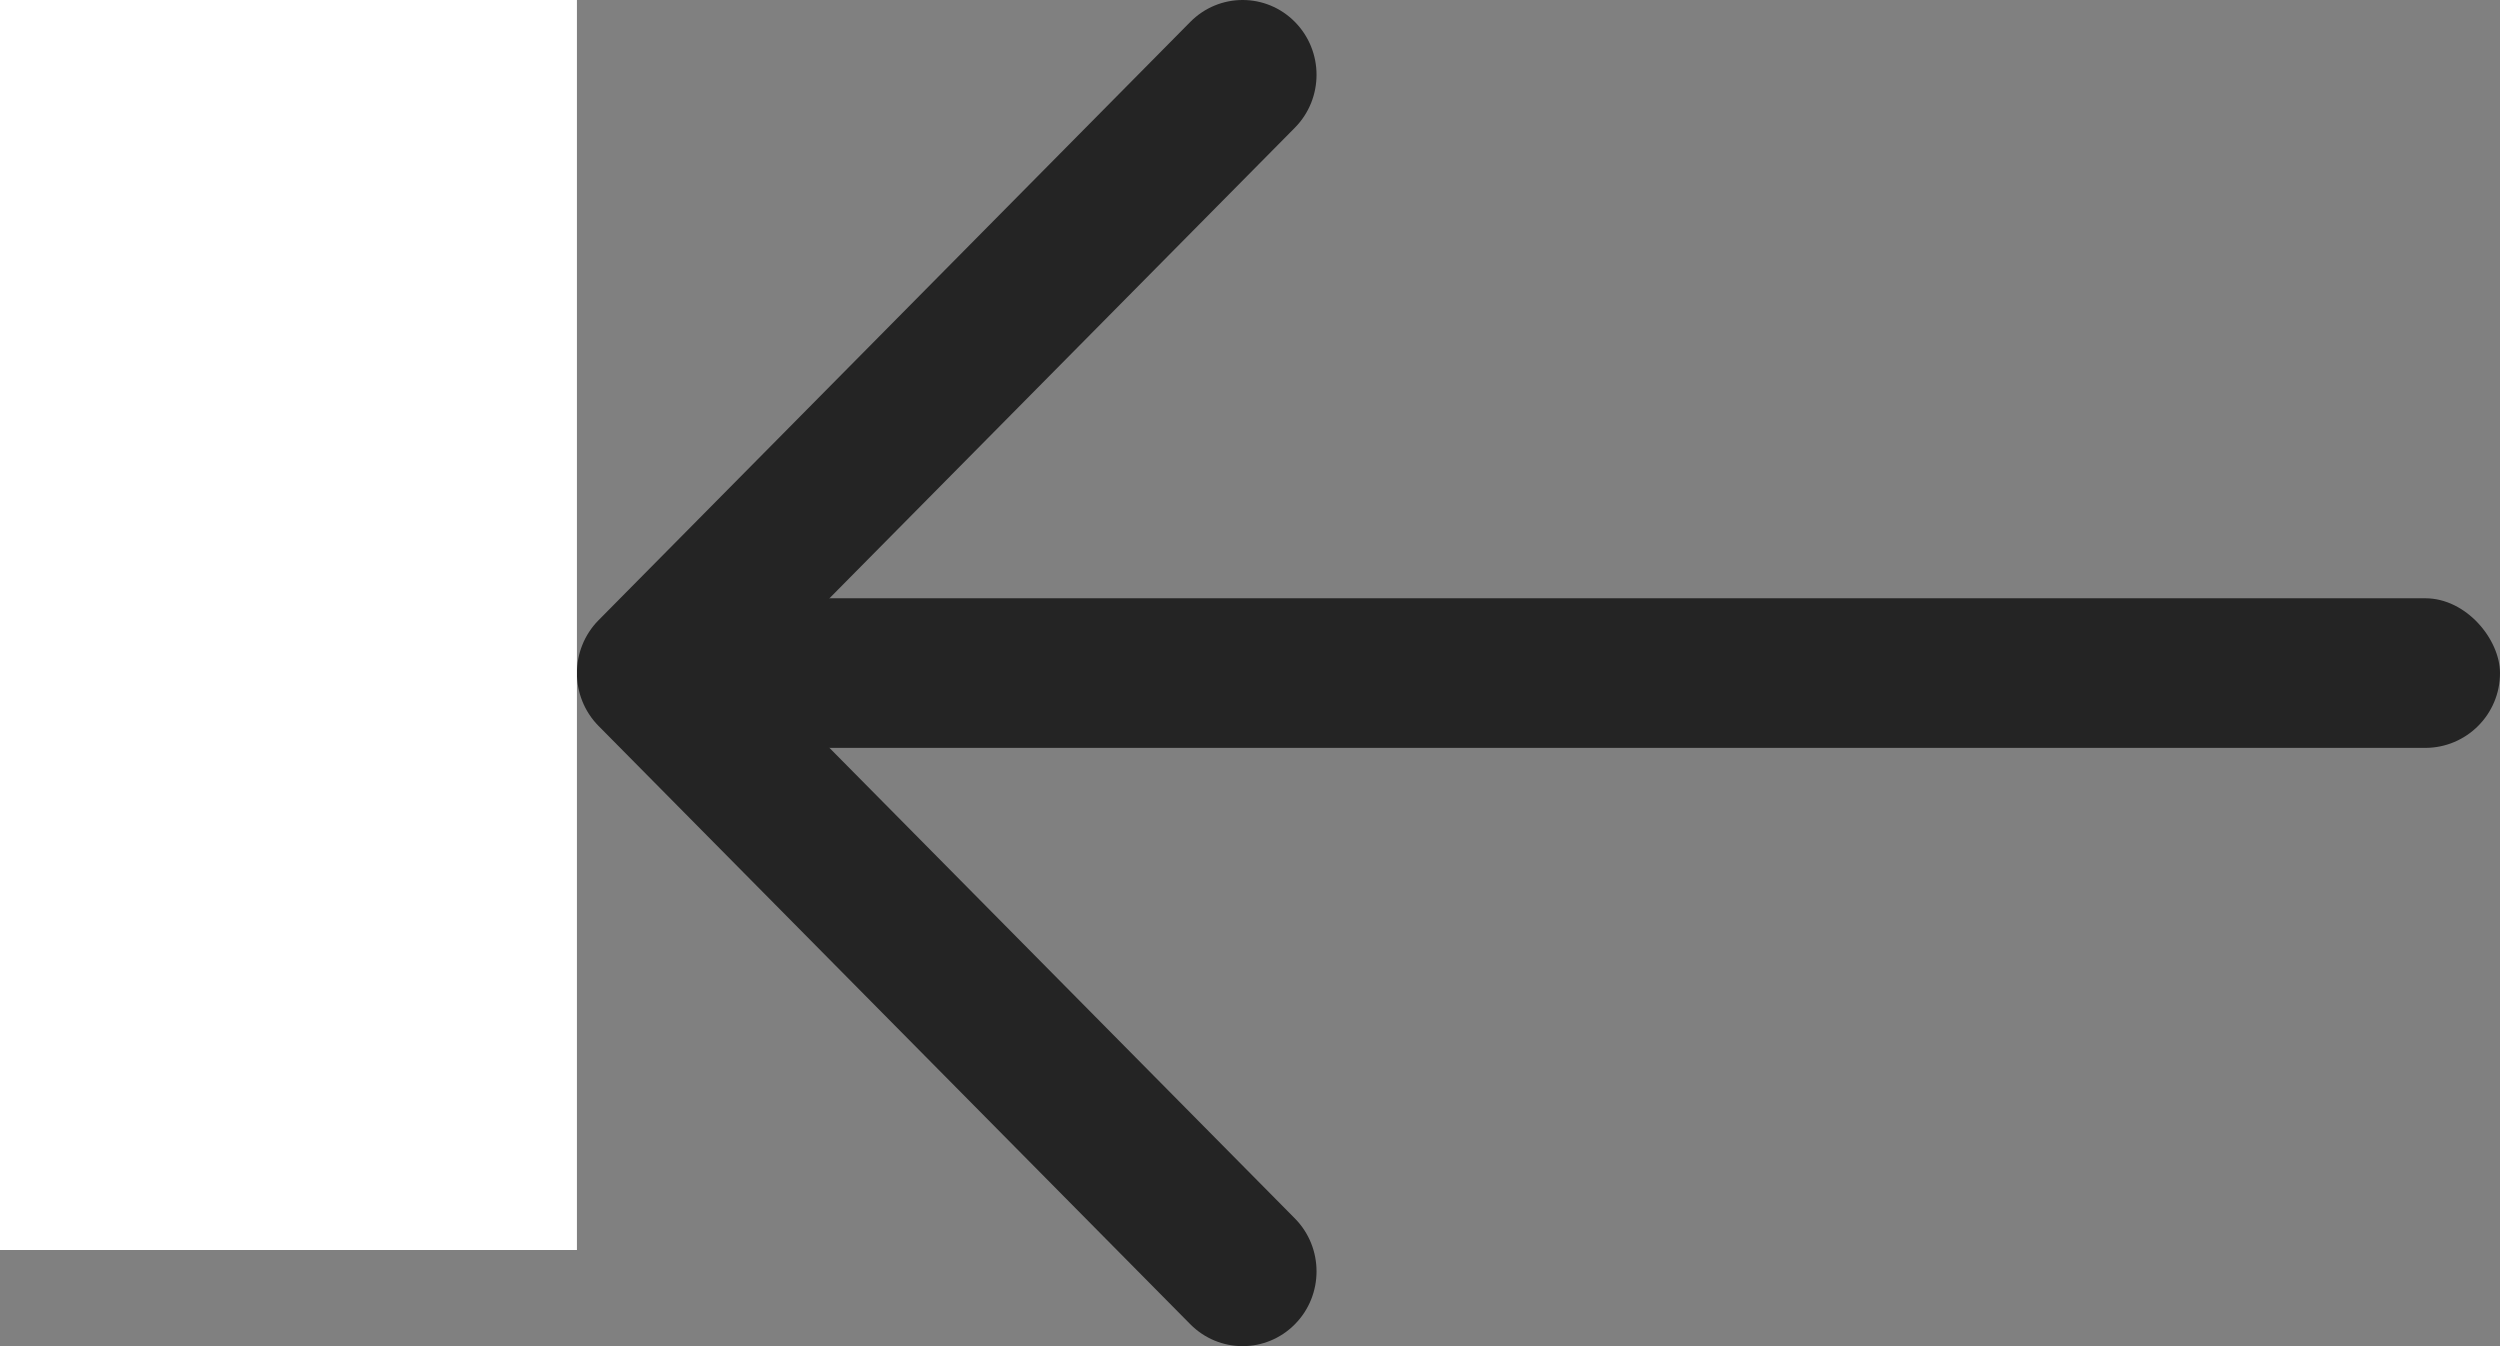 <svg width="26" height="14" viewBox="0 0 26 14" fill="none" xmlns="http://www.w3.org/2000/svg">
<rect x="0" y="0" width="26" height="14" fill="#808080" stroke="none"/>
<path fill-rule="evenodd" clip-rule="evenodd" d="M13.467 0.228C13.167 -0.076 12.68 -0.076 12.379 0.228L6.225 6.45C5.925 6.754 5.925 7.246 6.225 7.55L12.379 13.772C12.68 14.076 13.167 14.076 13.467 13.772C13.767 13.469 13.767 12.976 13.467 12.672L7.857 7L13.467 1.328C13.767 1.024 13.767 0.532 13.467 0.228Z" fill="#242424"/>
<rect x="7.539" y="6.222" width="18.461" height="1.556" rx="0.778" fill="#242424"/>
<rect width="6" height="13" fill="white"/>
</svg>

